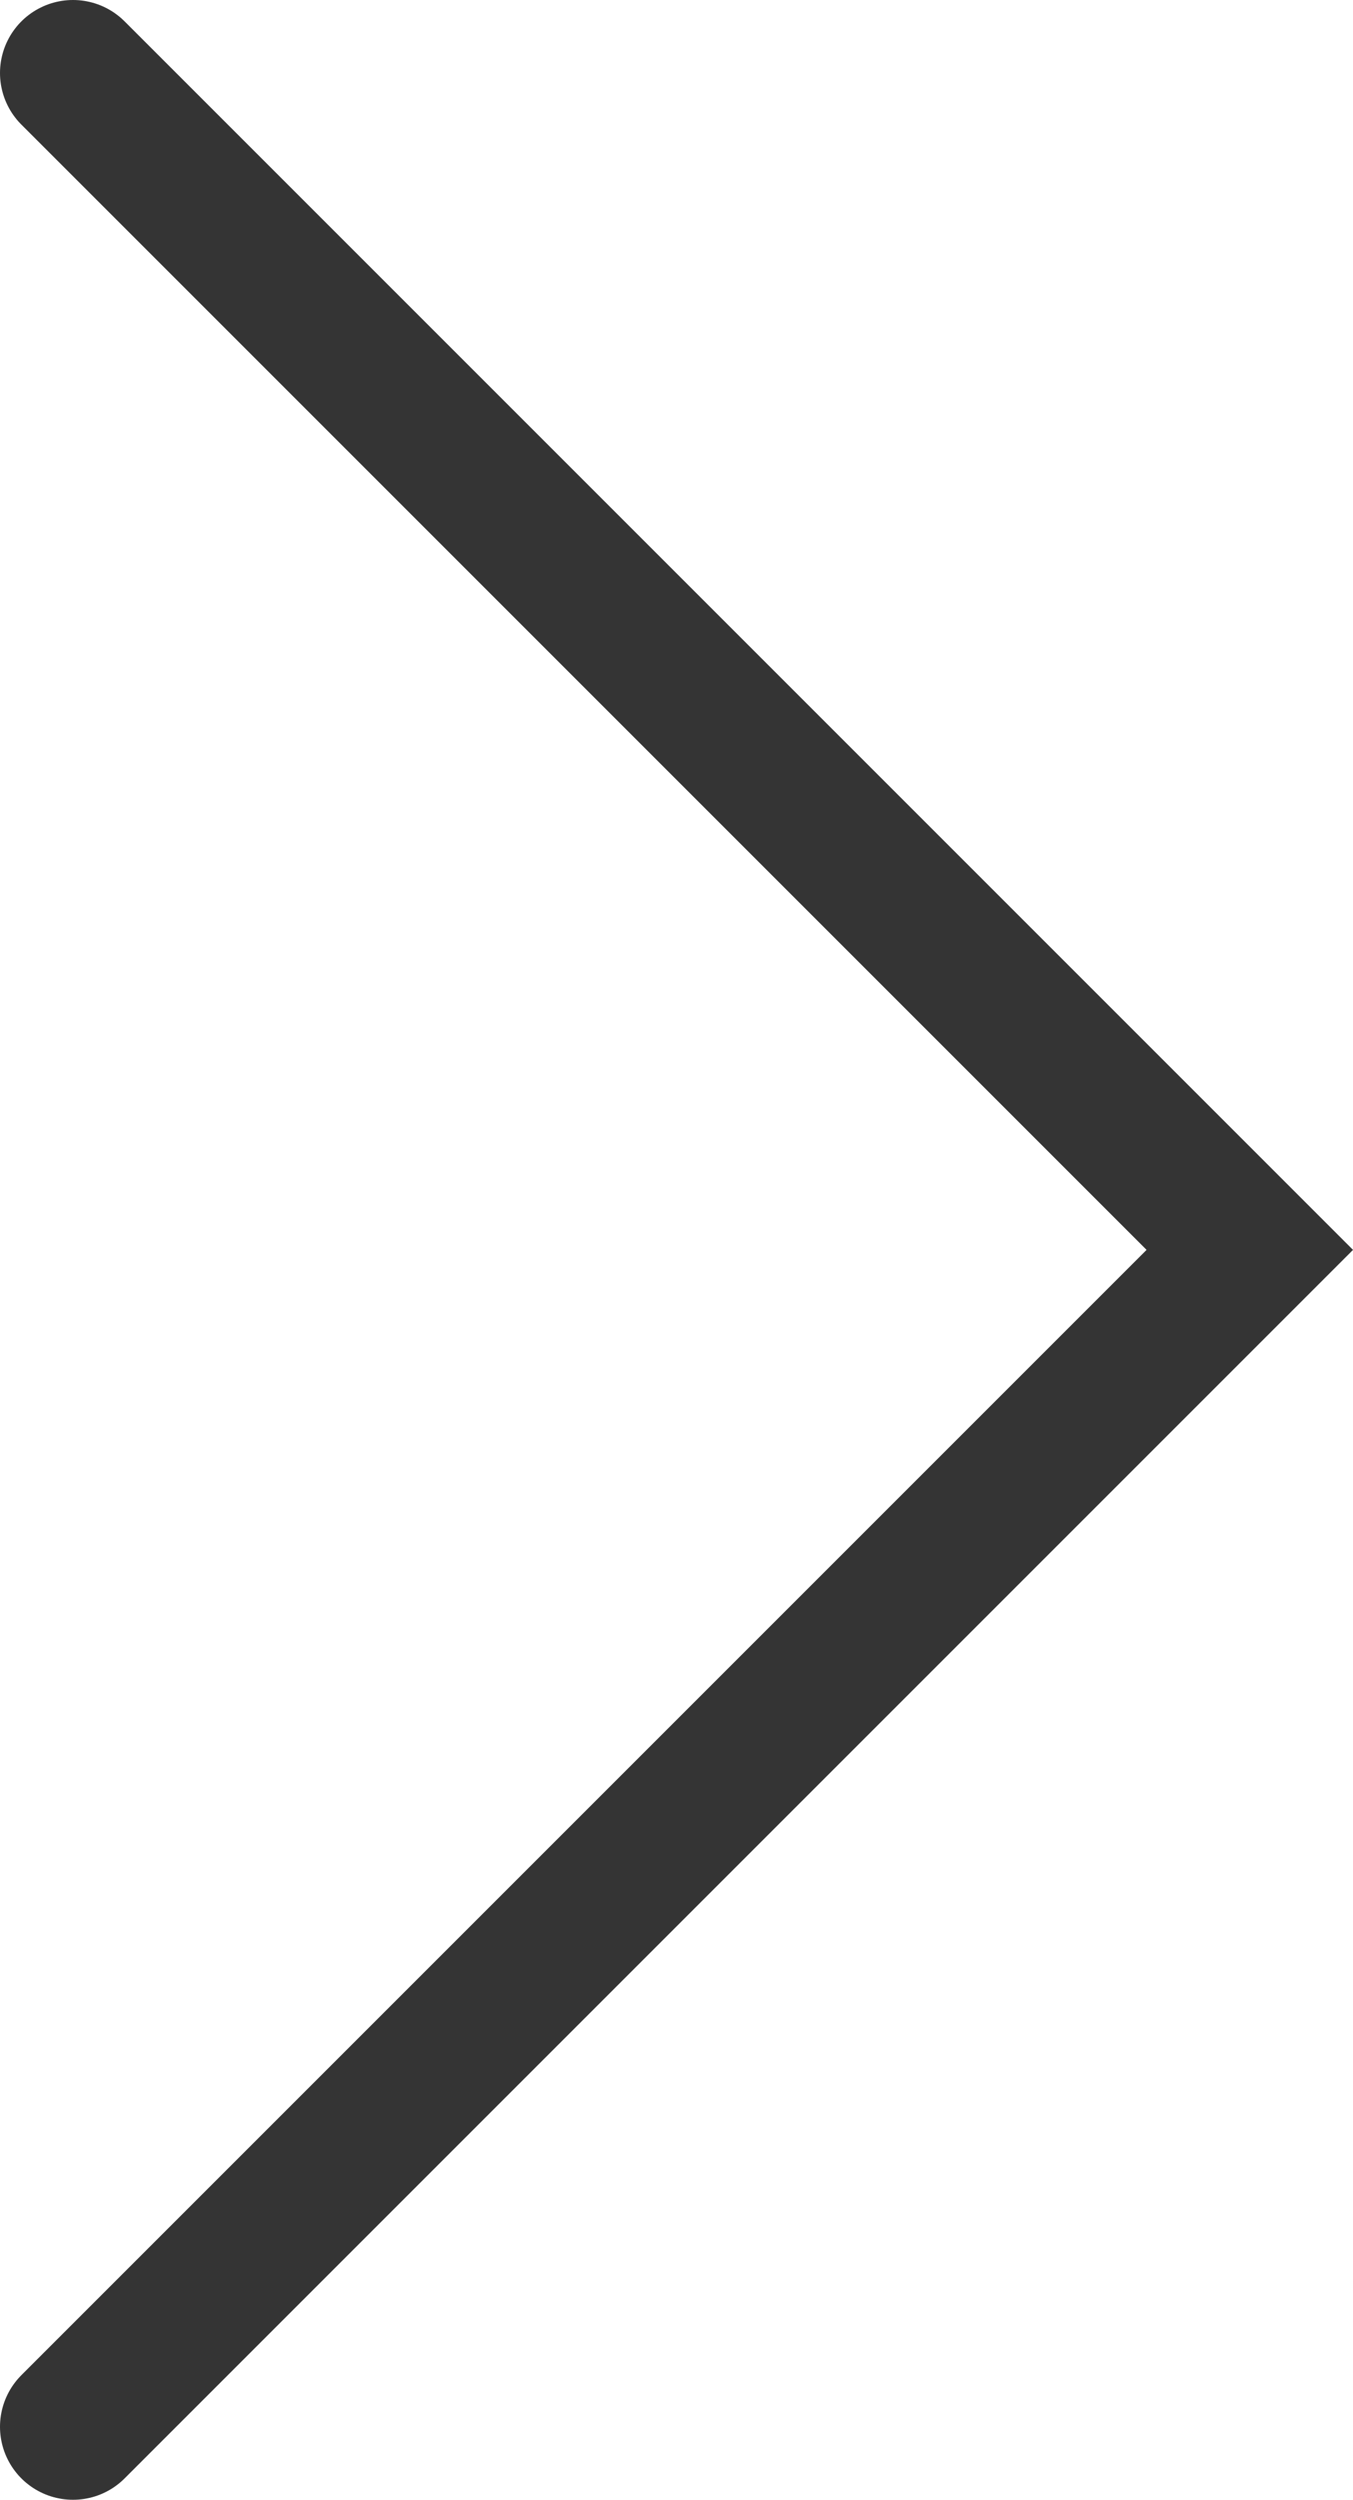 <svg xmlns="http://www.w3.org/2000/svg" width="27.805" height="51.368" viewBox="0 0 27.805 51.368">
  <path id="Path_10" data-name="Path 10" d="M4088.313,1786.648l24.184,24.184-24.184,24.184" transform="translate(-4086.813 -1785.148)" fill="none" stroke="#343434" stroke-linecap="round" stroke-width="3"/>
</svg>
